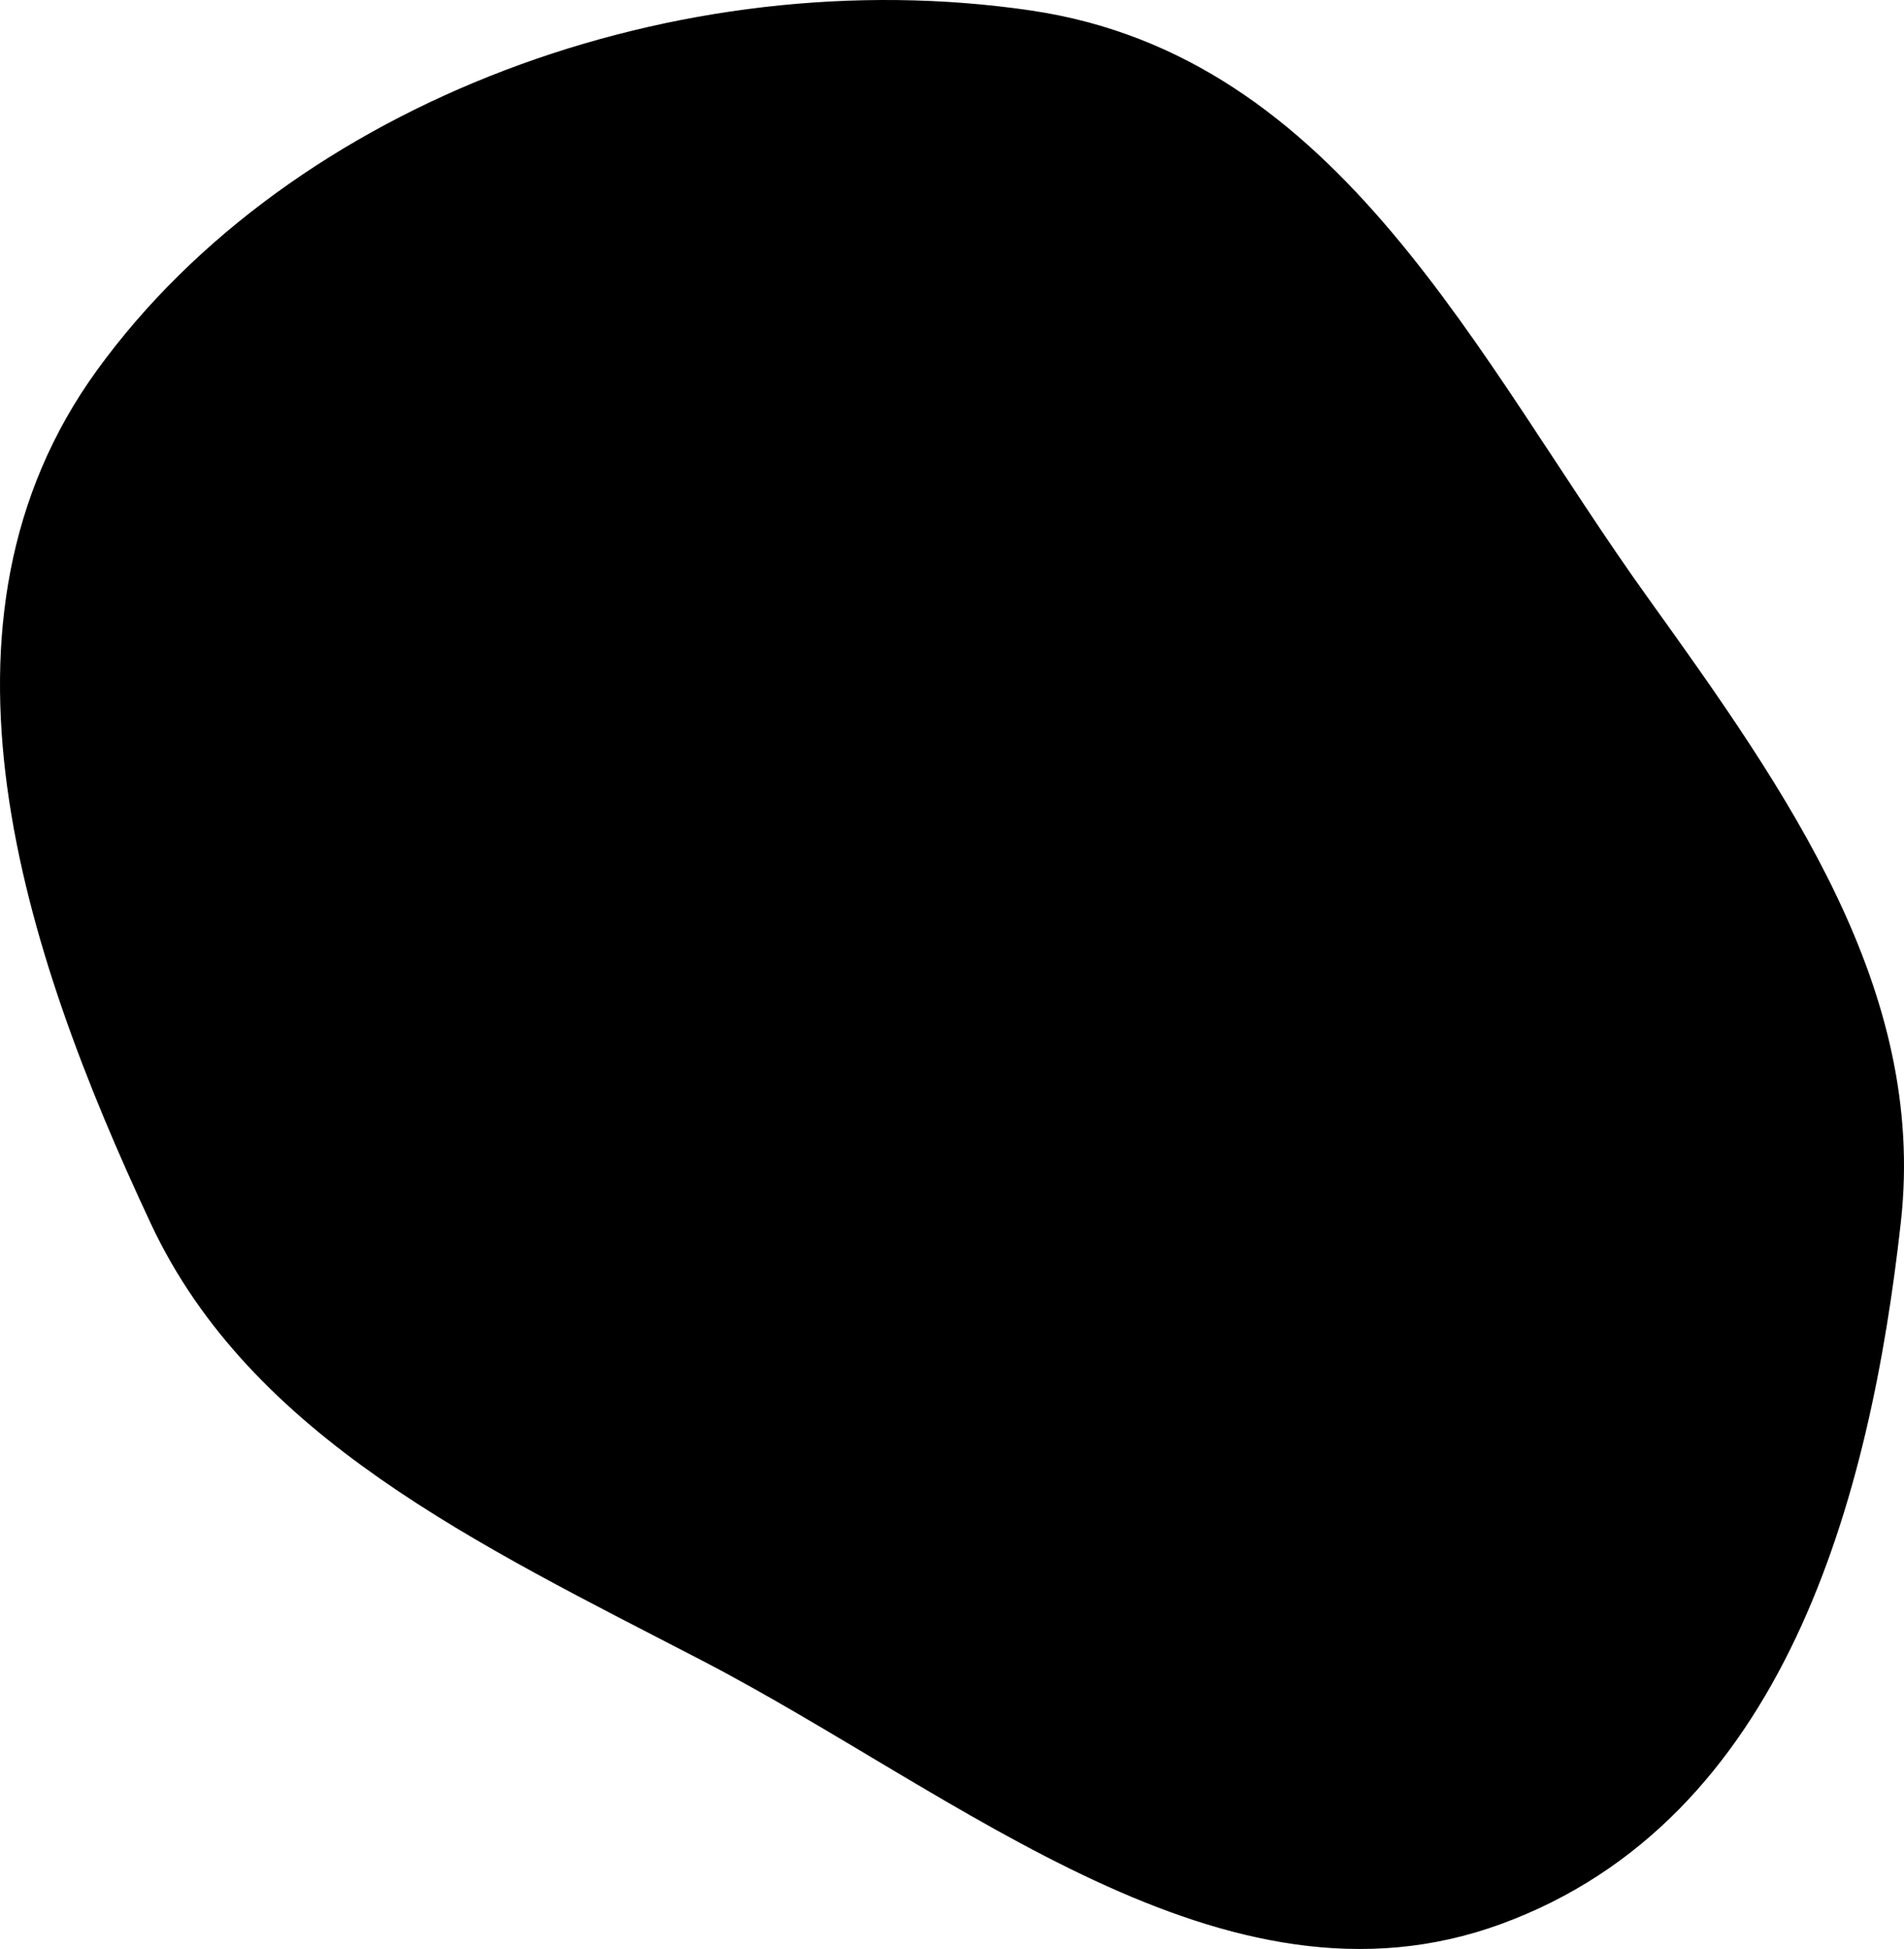 <svg width="339" height="347" viewBox="0 0 339 347" fill="none" xmlns="http://www.w3.org/2000/svg">
  <path fill-rule="evenodd" clip-rule="evenodd" d="M183.497 1.861C238.776 9.976 262.941 64.033 293.42 106.456C318.423 141.259 343.027 176.262 338.446 217.539C333 266.602 317.837 324.074 267.213 342.567C217.934 360.569 170.942 319.48 124.849 295.568C85.199 274.999 44.683 255.912 26.87 217.885C3.84 168.72 -15.11 110.578 17.272 65.915C51.988 18.035 120.937 -7.324 183.497 1.861Z" fill="#000000" />
</svg>